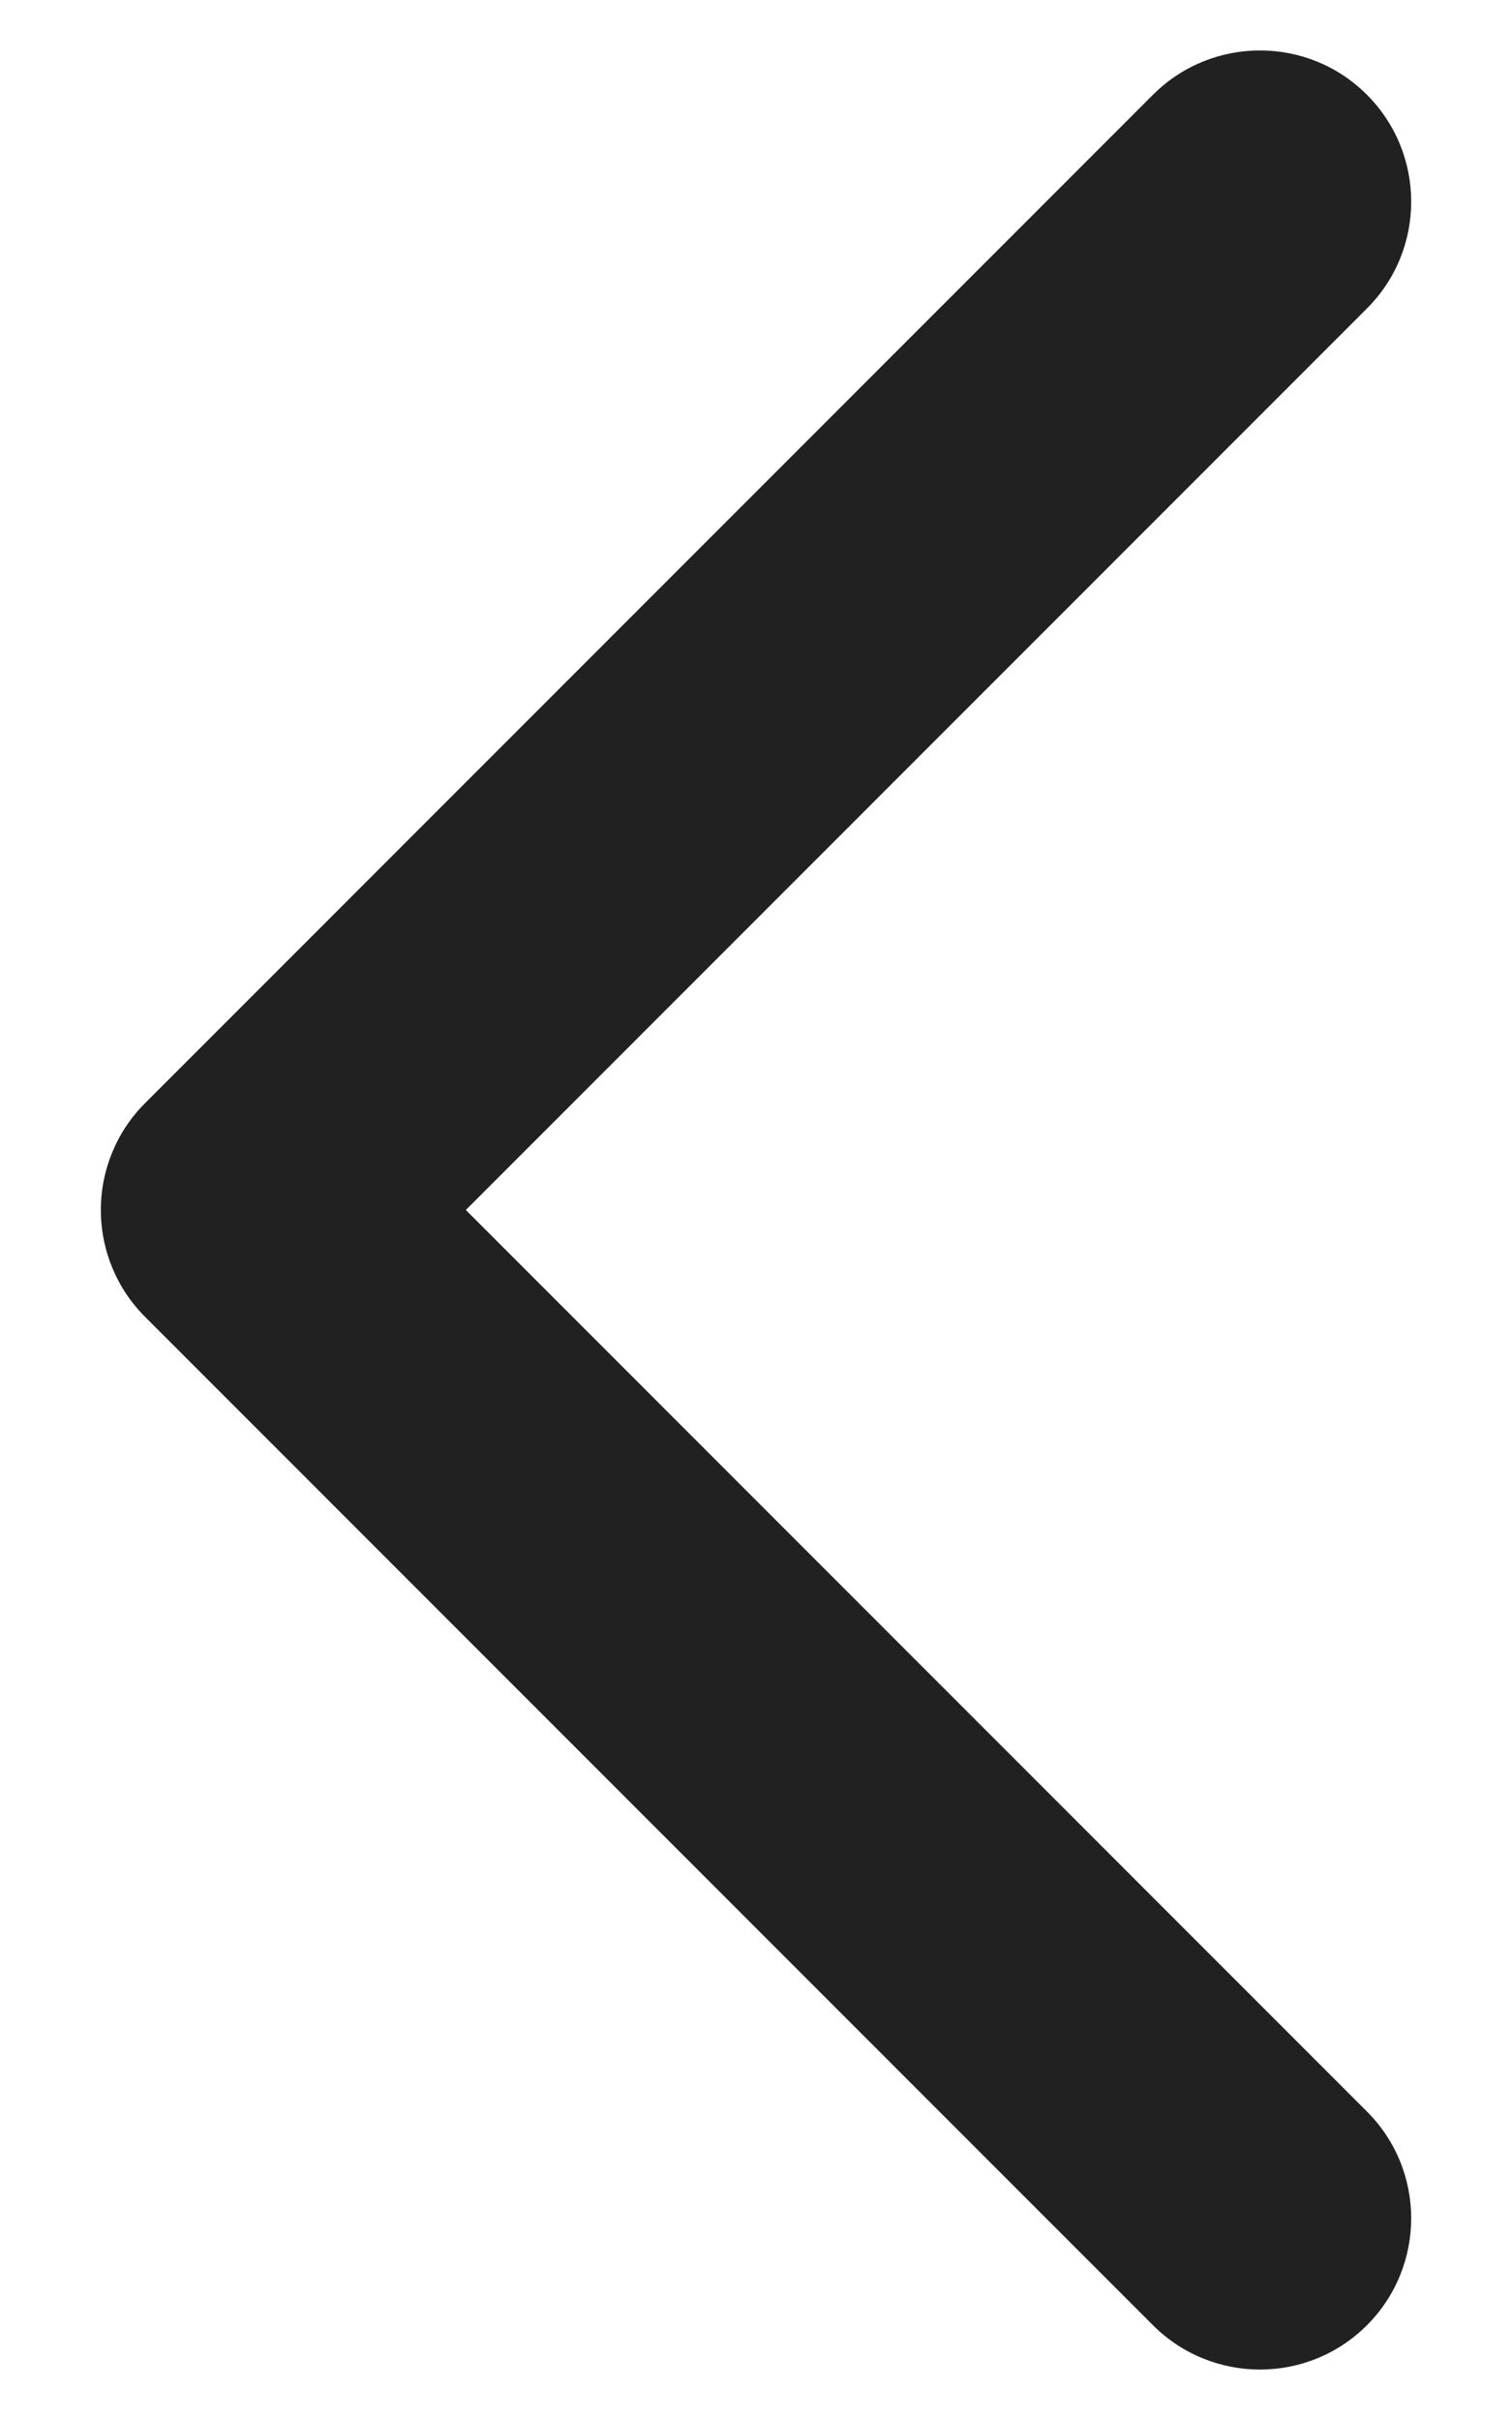 <svg width="10" height="16" viewBox="0 0 10 16" fill="none" xmlns="http://www.w3.org/2000/svg">
<path fill-rule="evenodd" clip-rule="evenodd" d="M9.04 0.626C9.431 1.017 9.431 1.65 9.04 2.04L3.081 8L9.04 13.96C9.431 14.35 9.431 14.983 9.04 15.374C8.65 15.764 8.017 15.764 7.626 15.374L0.96 8.707C0.772 8.52 0.667 8.265 0.667 8C0.667 7.735 0.772 7.48 0.96 7.293L7.626 0.626C8.017 0.236 8.65 0.236 9.04 0.626Z" fill="#212121"/>
</svg>
